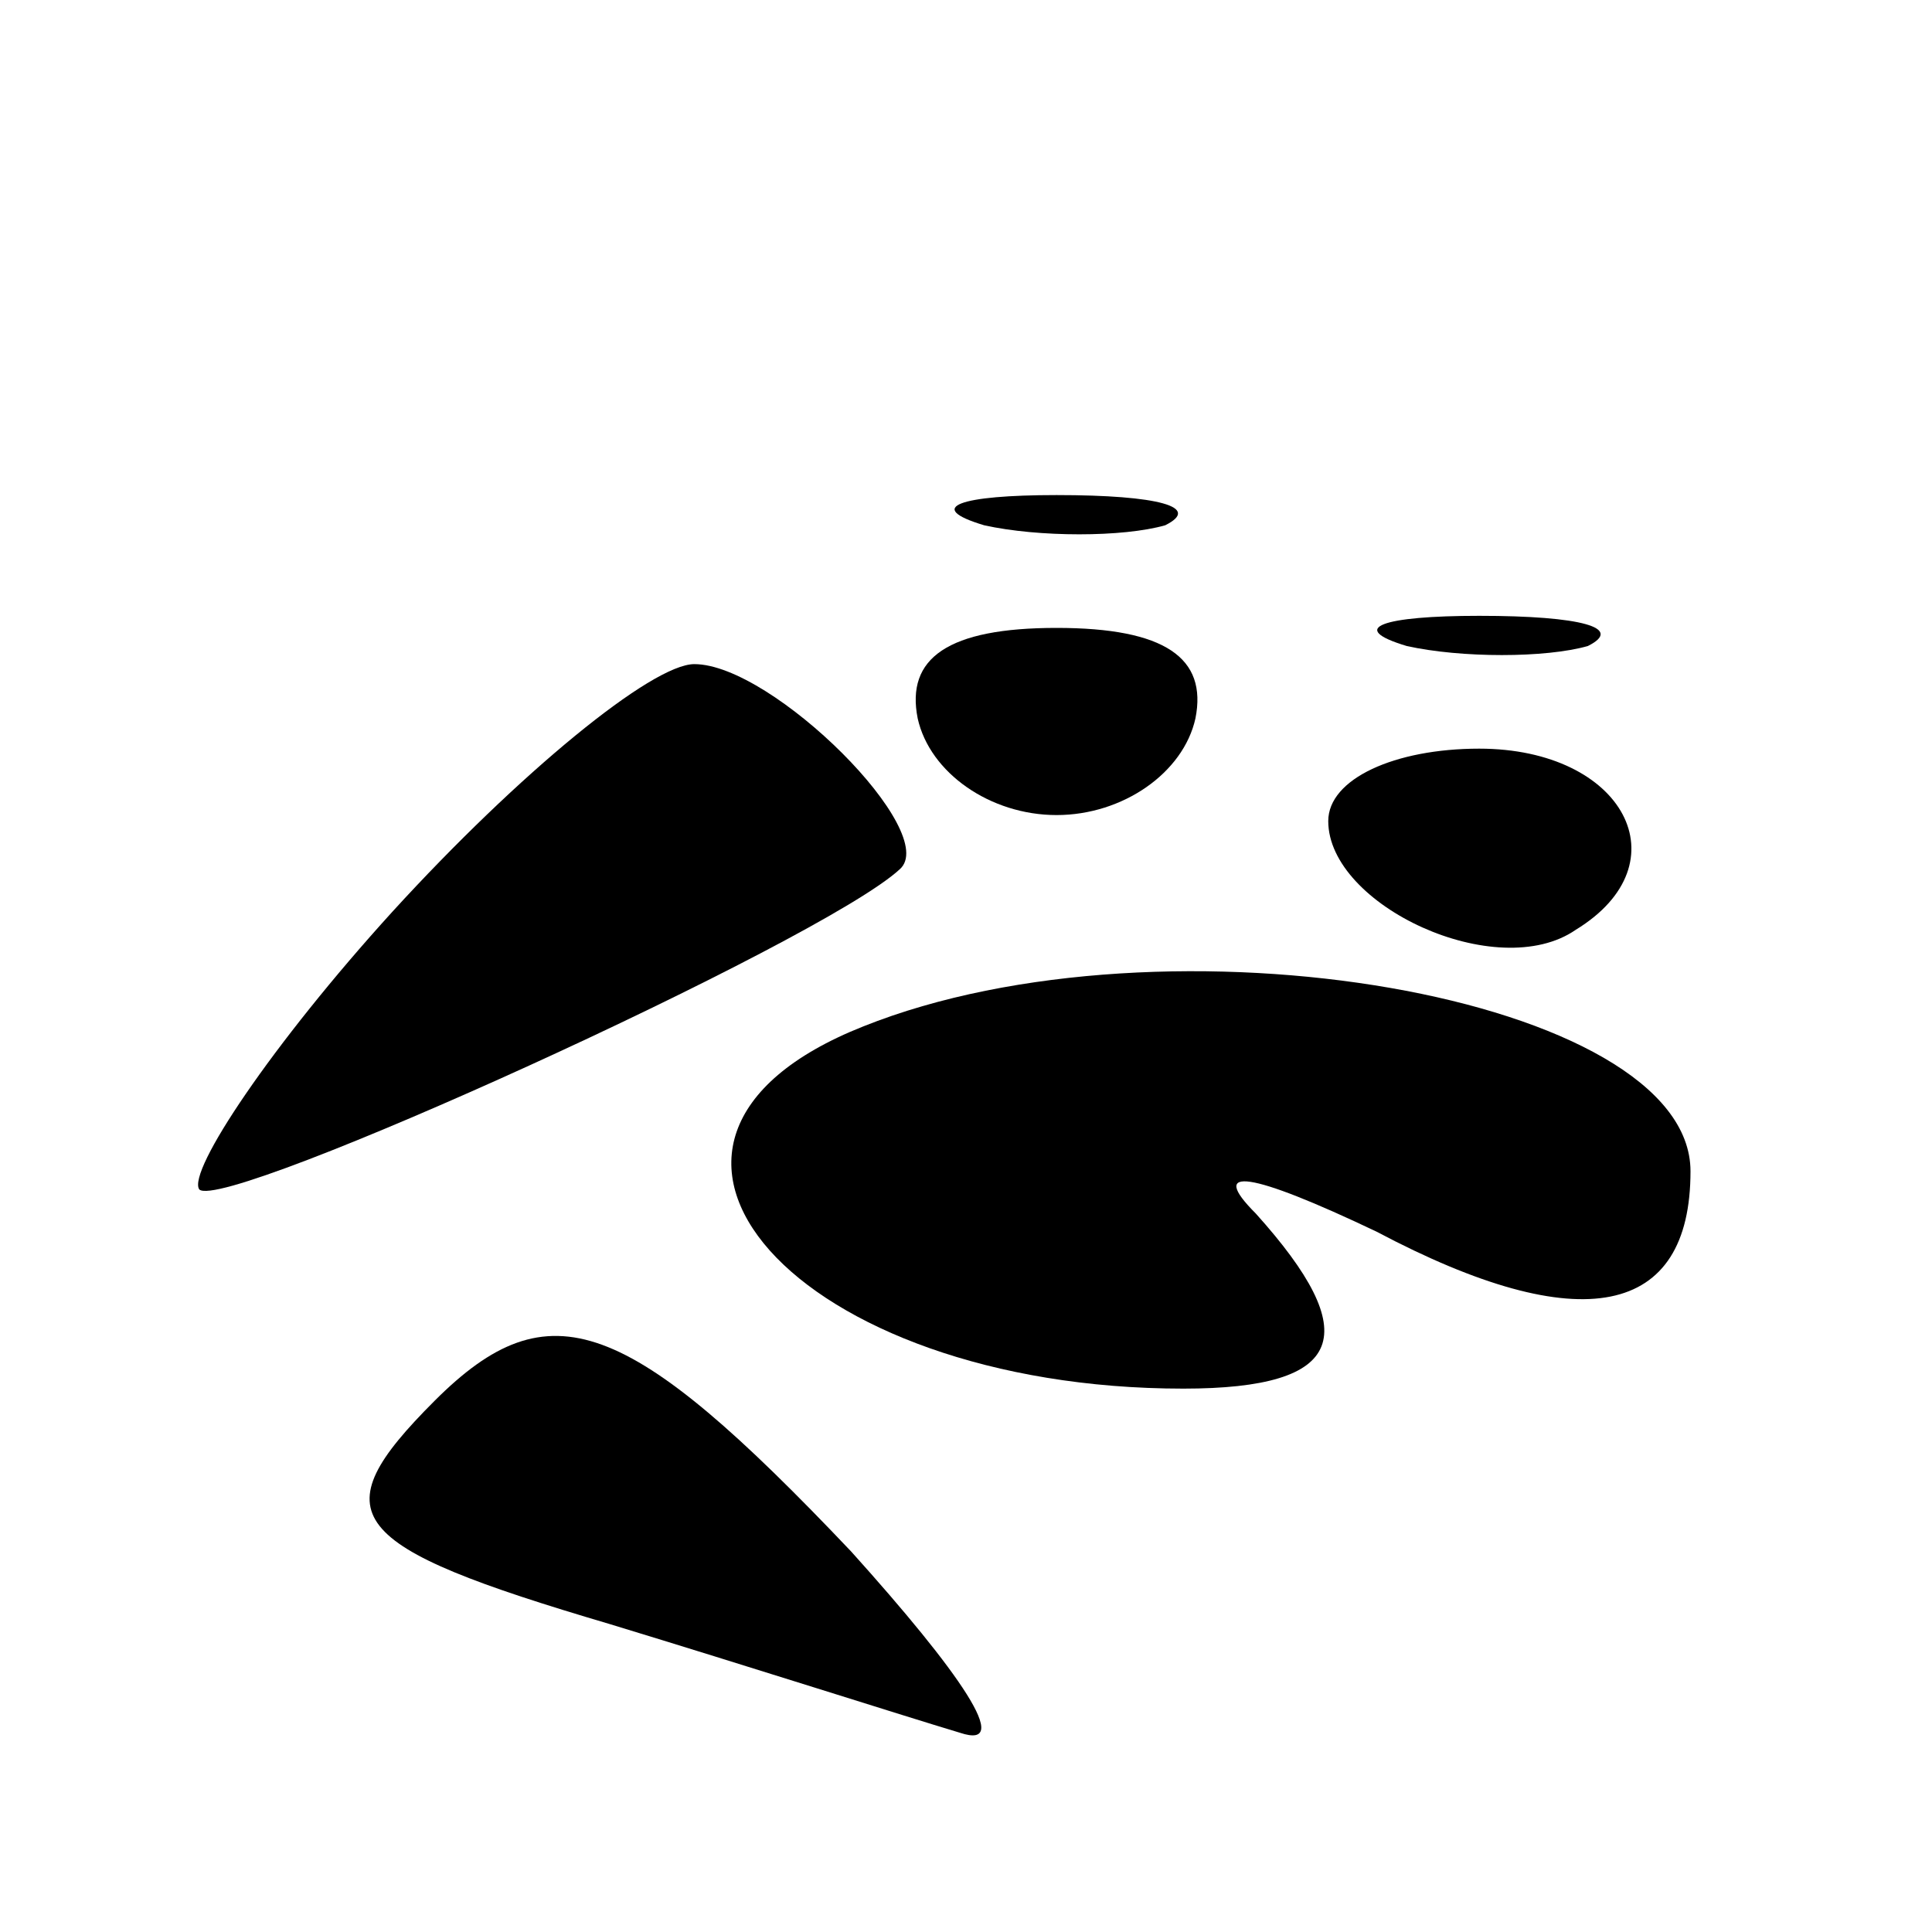 <?xml version="1.0" standalone="no"?>
<!DOCTYPE svg PUBLIC "-//W3C//DTD SVG 20010904//EN"
 "http://www.w3.org/TR/2001/REC-SVG-20010904/DTD/svg10.dtd">
<svg version="1.0" xmlns="http://www.w3.org/2000/svg"
 width="32pt" height="32pt" viewBox="0 0 32 32"
 preserveAspectRatio="xMidYMid meet">
<g transform="translate(0,32) scale(0.1,-0.1)"
fill="#000000" stroke="none">
<path fill="#000000" stroke="none" d="M163 233 c9 -2 23 -2 30 0 6 3 -1 5
-18 5 -16 0 -22 -2 -12 -5z"/>
<path fill="#000000" stroke="none" d="M152 201 c2 -9 12 -16 23 -16 11 0 21
7 23 16 2 10 -5 15 -23 15 -18 0 -25 -5 -23 -15z"/>
<path fill="#000000" stroke="none" d="M233 213 c9 -2 23 -2 30 0 6 3 -1 5
-18 5 -16 0 -22 -2 -12 -5z"/>
<path fill="#000000" stroke="none" d="M65 169 c-20 -22 -34 -43 -32 -46 4 -4
103 41 116 53 7 6 -21 34 -34 34 -7 0 -29 -18 -50 -41z"/>
<path fill="#000000" stroke="none" d="M220 184 c0 -14 28 -27 41 -18 18 11 8
30 -16 30 -14 0 -25 -5 -25 -12z"/>
<path fill="#000000" stroke="none" d="M143 150 c-48 -19 -11 -60 53 -60 27 0
30 9 12 29 -8 8 -1 7 20 -3 34 -18 52 -14 52 10 0 29 -87 44 -137 24z"/>
<path fill="#000000" stroke="none" d="M72 88 c-19 -19 -15 -24 29 -37 23 -7
48 -15 58 -18 9 -3 0 10 -18 30 -37 39 -50 44 -69 25z"/>
</g>
</svg>
